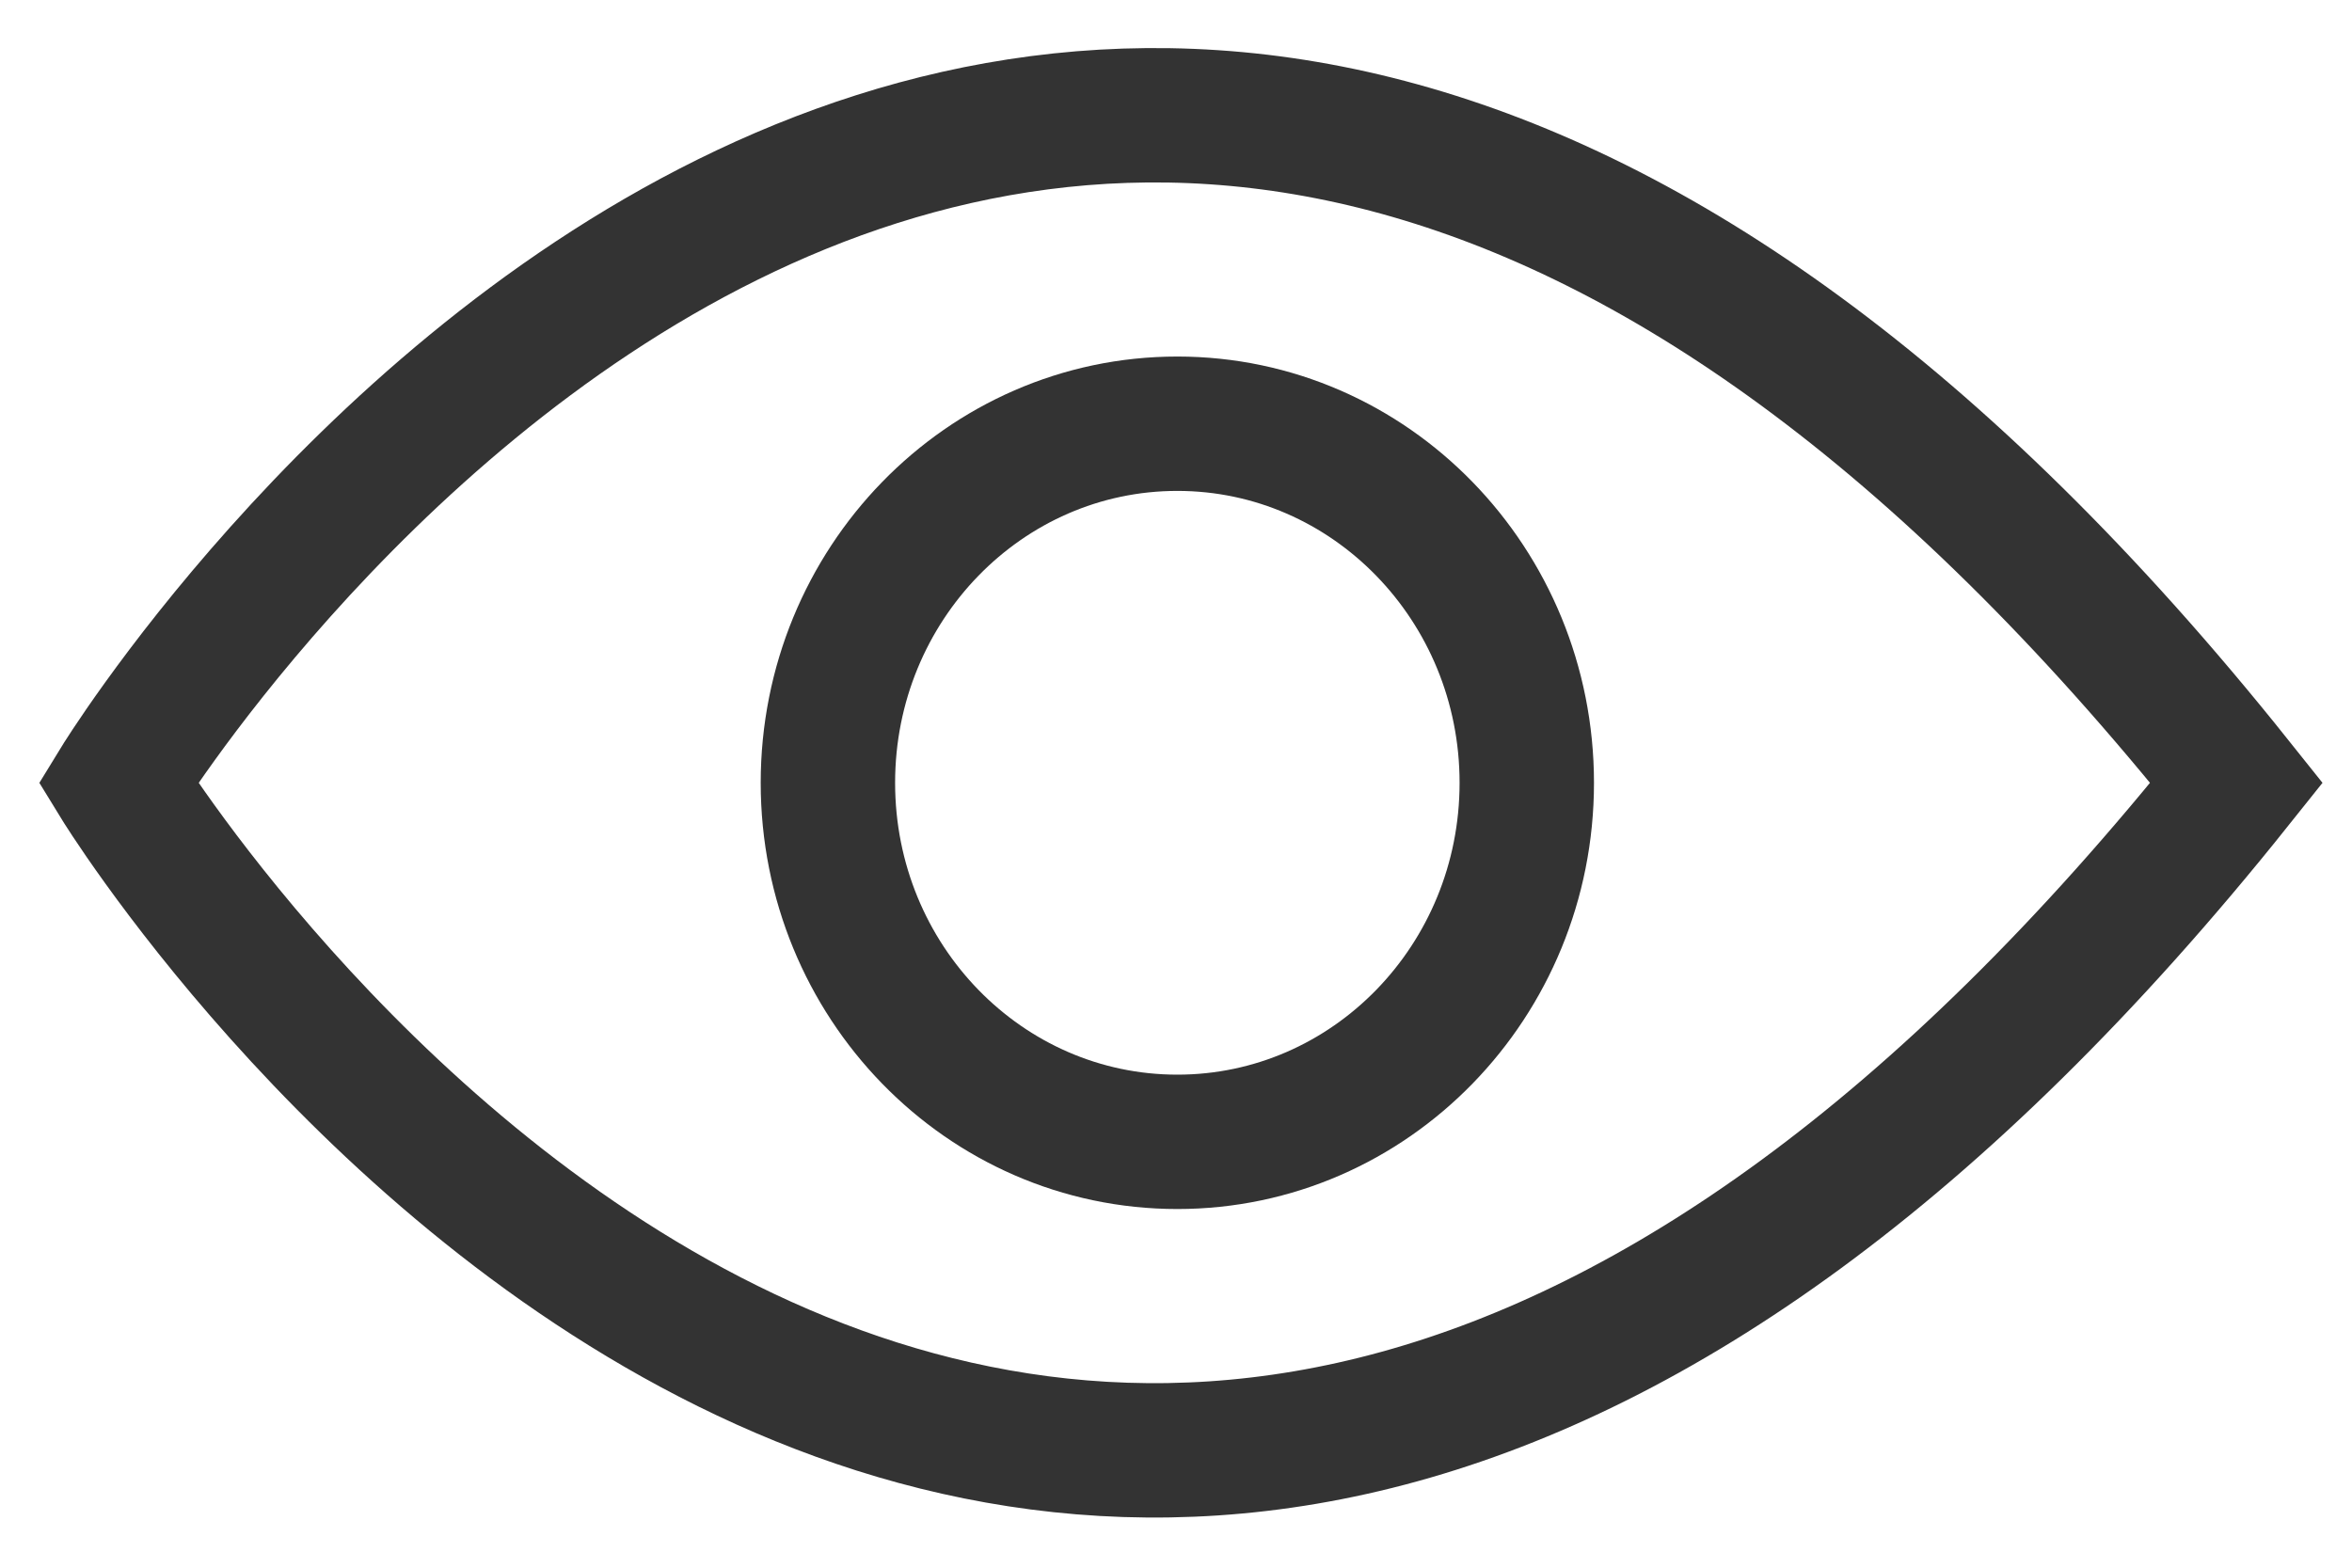 <?xml version="1.0" encoding="UTF-8" standalone="no"?>
<svg width="21px" height="14px" viewBox="0 0 21 14" version="1.1" xmlns="http://www.w3.org/2000/svg" xmlns:xlink="http://www.w3.org/1999/xlink">
    <!-- Generator: Sketch 3.7.2 (28276) - http://www.bohemiancoding.com/sketch -->
    <title>PREVIEW</title>
    <desc>Created with Sketch.</desc>
    <defs></defs>
    <g id="Page-1" stroke="none" stroke-width="1" fill="none" fill-rule="evenodd">
        <g id="PREVIEW" transform="translate(1, 1)" stroke="#333333" stroke-width="1.2">
            <path d="M18.969,5.991 C8.265,19.404 0.055,5.991 0.055,5.991 C0.055,5.991 8.265,-7.423 18.969,5.991 L18.969,5.991 Z" id="Stroke-1"></path>
            <path d="M12.632,5.991 C12.632,7.762 11.235,9.197 9.512,9.197 C7.789,9.197 6.392,7.762 6.392,5.991 C6.392,4.22 7.789,2.784 9.512,2.784 C11.235,2.784 12.632,4.22 12.632,5.991 L12.632,5.991 Z" id="Stroke-3"></path>
        </g>
    </g>
</svg>